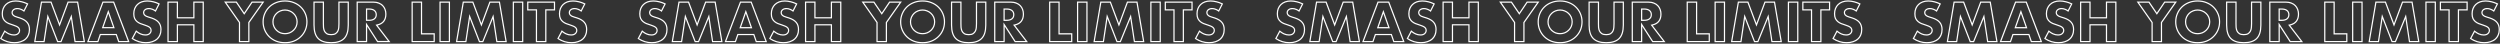 <svg xmlns="http://www.w3.org/2000/svg" width="3090" height="54" fill="none" viewBox="0 0 3090 54">
    <rect x="0" y="0" width="3090" height="54" fill="#333333" stroke="none"/>
    <path fill="#fff" fill-rule="evenodd" d="M18.6 19.408c-.844-.444-1.533-.955-2.066-1.533-.533-.578-.8-1.311-.8-2.2 0-1.289.533-2.334 1.6-3.134 1.067-.8 2.445-1.2 4.134-1.2 1.333 0 2.71.29 4.133.867 1.017.381 2.033.921 3.049 1.62.406.28.812.584 1.218.914l5.2-10.2c-.411-.221-.826-.433-1.244-.635l-.093-.045c-2.08-1-4.234-1.773-6.463-2.321C24.557.83 21.957.474 19.468.474c-2.667 0-5.09.4-7.267 1.2-2.134.8-3.956 1.934-5.467 3.4-1.467 1.423-2.623 3.156-3.467 5.2-.8 2-1.2 4.245-1.2 6.734 0 2.49.378 4.556 1.133 6.2.8 1.6 1.823 2.934 3.067 4 1.289 1.067 2.733 1.934 4.334 2.6 1.644.623 3.31 1.2 5 1.734 1.422.49 2.622.934 3.6 1.334 1.022.4 1.844.844 2.467 1.333.622.444 1.066.956 1.333 1.533.267.534.4 1.178.4 1.934 0 1.244-.533 2.355-1.6 3.333-1.022.978-2.6 1.467-4.733 1.467-1.867 0-3.756-.422-5.667-1.267-1.529-.675-3.07-1.634-4.627-2.878-.39-.312-.782-.641-1.174-.989L0 47.877c5.423 3.778 11.312 5.667 17.668 5.667 3.066 0 5.8-.422 8.2-1.267 2.444-.8 4.489-1.933 6.133-3.4 1.69-1.51 2.956-3.311 3.8-5.4.89-2.089 1.334-4.422 1.334-7 0-3.823-1-6.912-3-9.267-1.956-2.4-5.067-4.312-9.334-5.734-1.067-.355-2.155-.689-3.267-1-1.066-.311-2.044-.667-2.933-1.067zm12.401 28.35c1.52-1.359 2.652-2.97 3.41-4.844l.005-.013.005-.012c.8-1.88 1.214-4.01 1.214-6.413 0-3.554-.924-6.272-2.644-8.296l-.01-.012-.009-.012c-1.712-2.1-4.533-3.887-8.645-5.258-1.043-.348-2.109-.674-3.197-.978l-.008-.003-.008-.002c-1.124-.328-2.168-.706-3.129-1.139l-.042-.019-.04-.021c-.965-.508-1.8-1.117-2.471-1.844-.823-.891-1.198-2.004-1.198-3.217 0-1.78.771-3.262 2.2-4.334 1.389-1.041 3.108-1.5 5.034-1.5 1.547 0 3.11.335 4.679.97 1.081.407 2.145.967 3.19 1.67L33.049 5.2c-1.977-.948-4.023-1.68-6.14-2.201l-.01-.003-.012-.003c-2.602-.683-5.074-1.018-7.42-1.018-2.514 0-4.756.377-6.744 1.107-1.954.733-3.594 1.76-4.945 3.07-1.305 1.266-2.35 2.821-3.121 4.689-.717 1.795-1.09 3.844-1.09 6.168 0 2.337.354 4.166.986 5.552.715 1.423 1.611 2.583 2.68 3.502 1.162.96 2.467 1.744 3.922 2.353 1.61.609 3.243 1.174 4.897 1.697l.018.006.018.006c1.434.493 2.66.946 3.67 1.359 1.093.428 2.044.93 2.81 1.525.771.558 1.393 1.246 1.785 2.085.387.784.548 1.663.548 2.583 0 1.73-.76 3.22-2.075 4.428-1.414 1.346-3.438 1.872-5.759 1.872-2.099 0-4.193-.476-6.273-1.395-1.59-.703-3.169-1.676-4.736-2.904L1.96 47.384c4.87 3.116 10.096 4.66 15.707 4.66 2.93 0 5.49-.404 7.702-1.182l.016-.005.015-.005c2.28-.746 4.134-1.785 5.6-3.093zM63.568 1.874H50.635L42.1 52.144h13l4.334-28.935 11.267 28.934h5.2L87.77 23.21l4.334 28.934h13L96.57 1.874H83.636l-10 26.801-10.068-26.8zm21.11 1.5L73.64 32.954 62.53 3.374H51.9l-8.024 47.27h9.932l4.977-33.234 12.942 33.233h3.168l13.55-33.039 4.949 33.04h9.932l-8.024-47.27H84.677zm58.504 40.035h-18.667l-3.001 8.734H107.58l19.135-50.269h14.267l19.134 50.27h-13.934l-3-8.735zm4.071 7.234h10.687L139.948 3.374h-12.199l-17.993 47.27h10.688l3-8.735h20.809l3 8.734zm-5.422-15.667h-15.965l7.982-22.768 7.983 22.768zm-7.983-18.234l-5.867 16.734h11.734l-5.867-16.734zm47.319 2.666c-.844-.444-1.533-.955-2.066-1.533-.534-.578-.8-1.311-.8-2.2 0-1.289.533-2.334 1.6-3.134 1.066-.8 2.444-1.2 4.133-1.2 1.333 0 2.711.29 4.134.867 1.016.381 2.032.921 3.048 1.62.406.28.812.584 1.218.914l5.201-10.2c-.412-.221-.827-.433-1.244-.635l-.094-.045c-2.079-1-4.233-1.773-6.463-2.321-2.711-.711-5.311-1.067-7.8-1.067-2.667 0-5.089.4-7.267 1.2-2.133.8-3.956 1.934-5.467 3.4-1.467 1.423-2.622 3.156-3.467 5.2-.8 2-1.2 4.245-1.2 6.734 0 2.49.378 4.556 1.134 6.2.8 1.6 1.822 2.934 3.066 4 1.289 1.067 2.734 1.934 4.334 2.6 1.645.623 3.311 1.2 5 1.734 1.422.49 2.623.934 3.6 1.334 1.023.4 1.845.844 2.467 1.333.622.444 1.067.956 1.334 1.533.266.534.4 1.178.4 1.934 0 1.244-.534 2.355-1.601 3.333-1.022.978-2.6 1.467-4.733 1.467-1.867 0-3.756-.422-5.667-1.267-1.528-.675-3.07-1.634-4.627-2.878-.39-.312-.781-.641-1.173-.989l-5.6 10.534c5.422 3.778 11.311 5.667 17.667 5.667 3.067 0 5.8-.422 8.2-1.267 2.445-.8 4.489-1.933 6.134-3.4 1.689-1.51 2.956-3.311 3.8-5.4.889-2.089 1.333-4.422 1.333-7 0-3.823-1-6.912-3-9.267-1.955-2.4-5.067-4.312-9.333-5.734-1.067-.355-2.156-.689-3.267-1-1.067-.311-2.045-.667-2.934-1.067zm12.401 28.35c1.519-1.359 2.651-2.97 3.409-4.844l.005-.013.006-.012c.8-1.88 1.213-4.01 1.213-6.413 0-3.554-.924-6.272-2.643-8.296l-.01-.012-.01-.012c-1.712-2.1-4.532-3.887-8.645-5.258-1.043-.348-2.108-.674-3.197-.978l-.007-.003-.008-.002c-1.125-.328-2.169-.706-3.129-1.139l-.042-.019-.041-.021c-.965-.508-1.8-1.117-2.471-1.844-.823-.891-1.197-2.004-1.197-3.217 0-1.78.77-3.262 2.2-4.334 1.388-1.041 3.107-1.5 5.033-1.5 1.548 0 3.111.335 4.68.97 1.081.407 2.144.967 3.189 1.67l3.713-7.282c-1.977-.948-4.023-1.68-6.14-2.201l-.011-.003-.011-.003c-2.603-.683-5.074-1.018-7.42-1.018-2.514 0-4.757.377-6.745 1.107-1.954.733-3.594 1.76-4.944 3.07-1.306 1.266-2.349 2.821-3.122 4.688-.717 1.796-1.09 3.845-1.09 6.17 0 2.336.355 4.165.987 5.551.715 1.423 1.611 2.583 2.68 3.502 1.162.96 2.467 1.744 3.921 2.353 1.611.609 3.243 1.174 4.898 1.697l.018.006.018.006c1.434.493 2.659.946 3.67 1.359 1.093.428 2.043.93 2.809 1.525.772.558 1.394 1.246 1.786 2.084.387.785.548 1.664.548 2.584 0 1.73-.761 3.22-2.076 4.429-1.414 1.345-3.437 1.871-5.758 1.871-2.099 0-4.194-.476-6.273-1.395-1.591-.703-3.169-1.676-4.737-2.904l-4.096 7.706c4.869 3.116 10.096 4.66 15.706 4.66 2.931 0 5.491-.404 7.702-1.182l.016-.005.016-.005c2.28-.746 4.134-1.785 5.6-3.093zm24.933-24.983v-19.4h-10.067v47.268h10.067V29.91h21.868v20.734h10.067V3.374h-10.067v19.401h-21.868zm20.368-1.5h-18.868v-19.4h-13.067v50.268h13.067V31.41h18.868v20.734h13.067V1.874h-13.067v19.401zm57.892 6.26v23.108h10.067v-23.11l17.01-24.159h-11.912l-10.06 14.91-10.133-14.91h-11.921l16.949 24.161zm-1.5.474v24.134h13.067V28.01l18.401-26.135h-15.601l-9.267 13.734-9.333-13.734h-15.601l18.334 26.135zm50.971 13.258l-.021-.009c-1.856-.781-3.502-1.86-4.927-3.236-1.431-1.383-2.563-3.009-3.394-4.867-.849-1.897-1.264-3.952-1.264-6.146s.415-4.25 1.264-6.146c.831-1.858 1.963-3.485 3.394-4.867 1.43-1.38 3.083-2.442 4.949-3.18 1.915-.784 3.928-1.175 6.027-1.175 2.094 0 4.085.39 5.96 1.176 1.901.734 3.574 1.79 5.006 3.17 1.477 1.381 2.636 3.01 3.47 4.876.849 1.896 1.264 3.952 1.264 6.146s-.415 4.249-1.264 6.146c-.834 1.865-1.993 3.494-3.47 4.876-1.43 1.378-3.1 2.455-4.997 3.233l-.009.003-.009.004c-1.874.74-3.862 1.105-5.951 1.105-2.09 0-4.095-.365-6.006-1.1l-.022-.009zm15.961-4.325c1.334-1.244 2.378-2.71 3.134-4.4.755-1.689 1.133-3.533 1.133-5.533 0-2-.378-3.845-1.133-5.534-.756-1.689-1.8-3.155-3.134-4.4-1.289-1.244-2.8-2.2-4.533-2.867-1.689-.71-3.489-1.066-5.4-1.066-1.912 0-3.734.355-5.467 1.066-1.689.667-3.178 1.623-4.467 2.867-1.289 1.245-2.311 2.711-3.067 4.4-.755 1.69-1.133 3.534-1.133 5.534s.378 3.844 1.133 5.533c.756 1.69 1.778 3.156 3.067 4.4 1.289 1.245 2.778 2.223 4.467 2.934 1.733.667 3.555 1 5.467 1 1.911 0 3.711-.333 5.4-1 1.733-.711 3.244-1.69 4.533-2.933zm-34.287-19.747l-.003.006c-1.292 3-1.944 6.263-1.944 9.808 0 3.542.652 6.828 1.945 9.875 1.302 3.024 3.103 5.66 5.406 7.922 2.294 2.252 5.034 4.035 8.238 5.344 3.228 1.255 6.792 1.893 10.712 1.893 3.874 0 7.417-.637 10.647-1.894 3.251-1.31 6.011-3.093 8.303-5.343l.009-.01c2.344-2.26 4.164-4.894 5.463-7.912 1.293-3.047 1.945-6.333 1.945-9.875 0-3.545-.653-6.808-1.944-9.808l-.003-.006c-1.301-3.063-3.12-5.717-5.461-7.974l-.009-.01c-2.29-2.247-5.047-4.007-8.294-5.272l-.008-.003-.008-.003c-3.228-1.3-6.769-1.959-10.64-1.959-3.918 0-7.481.66-10.707 1.959l-.01.003c-3.202 1.264-5.94 3.025-8.233 5.276-2.3 2.258-4.101 4.914-5.404 7.983zm50.155 20.28c-1.378 3.2-3.312 6.001-5.801 8.401-2.444 2.4-5.378 4.29-8.8 5.667-3.422 1.333-7.156 2-11.2 2-4.089 0-7.845-.667-11.267-2-3.378-1.378-6.29-3.267-8.734-5.667-2.445-2.4-4.356-5.2-5.734-8.4-1.378-3.245-2.066-6.734-2.066-10.467 0-3.734.688-7.2 2.066-10.4 1.378-3.245 3.289-6.068 5.734-8.468 2.444-2.4 5.356-4.267 8.734-5.6 3.422-1.378 7.178-2.067 11.267-2.067 4.044 0 7.778.69 11.2 2.067 3.422 1.333 6.356 3.2 8.8 5.6 2.489 2.4 4.423 5.223 5.801 8.467 1.378 3.2 2.066 6.667 2.066 10.4 0 3.734-.688 7.223-2.066 10.468zm22.521-3.733c-.089-1.555-.133-3.066-.133-4.533V1.874h-13.068V31.01c0 7.822 1.8 13.534 5.401 17.134 3.6 3.6 9.111 5.4 16.534 5.4 7.422 0 12.911-1.8 16.467-5.4 3.6-3.6 5.4-9.312 5.4-17.134V1.874h-13V29.21c0 1.466-.067 2.978-.2 4.533-.089 1.512-.423 2.89-1 4.134-.578 1.244-1.467 2.267-2.667 3.067-1.156.755-2.823 1.133-5 1.133-2.178 0-3.867-.378-5.067-1.133-1.2-.8-2.089-1.823-2.667-3.067-.533-1.245-.867-2.622-1-4.134zm18.897.108c-.101 1.673-.474 3.23-1.136 4.657-.7 1.508-1.778 2.739-3.195 3.684l-.011.007c-1.503.983-3.506 1.378-5.821 1.378-2.321 0-4.331-.397-5.866-1.364l-.017-.01-.016-.011c-1.418-.945-2.496-2.176-3.196-3.684l-.009-.02-.009-.02c-.603-1.407-.97-2.942-1.115-4.593l-.002-.023-.002-.023c-.09-1.583-.135-3.122-.135-4.62V3.375h-10.068V31.01c0 7.633 1.762 12.874 4.961 16.073 3.212 3.212 8.267 4.961 15.474 4.961 7.208 0 12.235-1.75 15.4-4.954l.006-.007c3.2-3.2 4.961-8.44 4.961-16.073V3.374h-10V29.21c0 1.506-.069 3.053-.204 4.641zm32.834-8.008v-15.4h3.966c2.758 0 5.112.566 6.852 1.913 1.802 1.396 2.649 3.4 2.649 5.787 0 2.386-.847 4.39-2.649 5.786-1.74 1.347-4.094 1.914-6.852 1.914h-3.966zm16.1-22.7c-2.089-.845-4.533-1.268-7.333-1.268h-20.334v50.27h13.067V32.808l12.467 19.334h16.267l-15.8-20.6c.54-.127 1.059-.271 1.559-.432 2.834-.91 5.025-2.367 6.574-4.369 1.867-2.4 2.8-5.511 2.8-9.334 0-2.133-.355-4.133-1.066-6-.667-1.867-1.689-3.511-3.067-4.933-1.334-1.423-3.045-2.534-5.134-3.334zm11.093 47.501l-15.363-20.03 2.261-.531c3.348-.785 5.725-2.235 7.29-4.258l.002-.003c1.614-2.075 2.484-4.837 2.484-8.413 0-1.963-.326-3.781-.968-5.466l-.006-.015-.005-.014c-.595-1.666-1.503-3.126-2.732-4.395l-.008-.009-.008-.009c-1.157-1.233-2.668-2.227-4.576-2.958l-.013-.005-.013-.005c-1.873-.757-4.119-1.158-6.771-1.158h-18.834v47.27h10.067v-22.93l14.784 22.93h12.409zm-23.227-26.301c2.578 0 4.556-.533 5.934-1.6 1.378-1.067 2.067-2.6 2.067-4.6 0-2-.689-3.534-2.067-4.6-1.378-1.067-3.356-1.6-5.934-1.6h-2.466v12.4h2.466zm65.458 16.734V1.874H508.67v50.27h28.735V41.075h-15.668zm14.168 1.5h-15.668V3.374H510.17v47.27h25.735v-8.068zm18.815 8.067V3.374h-10.067v47.27h10.067zm30.203-48.769h-12.934l-8.534 50.27h13.001l4.333-28.935 11.267 28.934h5.201l11.867-28.934 4.333 28.934h13.001l-8.534-50.269H604.99l-10 26.801-10.067-26.8zm21.108 1.5l-11.037 29.58-11.11-29.58h-10.628l-8.025 47.27h9.933l4.977-33.234 12.941 33.233h3.168l13.551-33.039 4.948 33.04h9.933l-8.025-47.27h-10.626zm39.271 47.27V3.373h-10.067v47.27h10.067zm28.569-39.203h10.734V3.374H653.07v8.067h10.734v39.202h10.067V11.441zm1.5 1.5h10.734V1.874H651.57v11.067h10.734v39.202h13.067V12.941zm31.945 6.467c-.844-.444-1.533-.955-2.067-1.533-.533-.578-.8-1.311-.8-2.2 0-1.289.534-2.334 1.6-3.134 1.067-.8 2.445-1.2 4.134-1.2 1.333 0 2.711.29 4.133.867 1.017.381 2.033.921 3.049 1.62.406.28.812.584 1.218.914l5.2-10.2c0-.001.001 0 0 0-.411-.221-.825-.433-1.243-.635l-.094-.045c-2.079-1-4.233-1.773-6.463-2.321-2.711-.711-5.311-1.067-7.8-1.067-2.667 0-5.089.4-7.267 1.2-2.134.8-3.956 1.934-5.467 3.4-1.467 1.423-2.622 3.156-3.467 5.2-.8 2-1.2 4.245-1.2 6.734 0 2.49.378 4.556 1.134 6.2.8 1.6 1.822 2.934 3.066 4 1.289 1.067 2.734 1.934 4.334 2.6 1.644.623 3.311 1.2 5 1.734 1.422.49 2.622.934 3.6 1.334 1.022.4 1.845.844 2.467 1.333.622.444 1.067.956 1.333 1.533.267.534.4 1.178.4 1.934 0 1.244-.533 2.355-1.6 3.333-1.022.978-2.6 1.467-4.733 1.467-1.867 0-3.756-.422-5.667-1.267-1.528-.675-3.071-1.634-4.627-2.878-.39-.312-.781-.641-1.173-.989l-5.601 10.534c5.423 3.778 11.312 5.667 17.668 5.667 3.067 0 5.8-.422 8.2-1.267 2.445-.8 4.489-1.933 6.134-3.4 1.689-1.51 2.955-3.311 3.8-5.4.889-2.089 1.333-4.422 1.333-7 0-3.823-1-6.912-3-9.267-1.956-2.4-5.067-4.312-9.334-5.734-1.066-.355-2.155-.689-3.266-1-1.067-.311-2.045-.667-2.934-1.067zm12.4 28.35c1.52-1.359 2.652-2.97 3.41-4.844l.005-.013.006-.012c.799-1.88 1.213-4.01 1.213-6.413 0-3.554-.924-6.272-2.643-8.296l-.01-.012-.01-.012c-1.712-2.1-4.533-3.887-8.645-5.258-1.043-.348-2.109-.674-3.197-.978l-.008-.003-.007-.002c-1.125-.328-2.169-.706-3.129-1.139l-.043-.019-.041-.021c-.964-.508-1.799-1.117-2.47-1.844-.823-.891-1.198-2.004-1.198-3.217 0-1.78.771-3.262 2.2-4.334 1.389-1.041 3.108-1.5 5.034-1.5 1.548 0 3.11.335 4.679.97 1.081.407 2.145.967 3.19 1.67l3.713-7.282c-1.977-.948-4.023-1.68-6.14-2.201l-.011-.003-.011-.003c-2.603-.683-5.075-1.018-7.42-1.018-2.514 0-4.757.377-6.745 1.107-1.954.733-3.594 1.76-4.944 3.07-1.307 1.267-2.351 2.823-3.123 4.691-.717 1.795-1.089 3.843-1.089 6.166 0 2.338.355 4.167.987 5.553.715 1.423 1.611 2.582 2.68 3.5 1.162.96 2.467 1.745 3.921 2.354 1.611.609 3.243 1.174 4.898 1.697l.018.006.018.006c1.434.493 2.659.946 3.67 1.359 1.092.428 2.043.93 2.809 1.525.771.557 1.393 1.246 1.785 2.083.388.785.548 1.664.548 2.585 0 1.73-.76 3.219-2.074 4.428-1.415 1.345-3.438 1.872-5.759 1.872-2.099 0-4.194-.476-6.273-1.395-1.591-.703-3.17-1.676-4.737-2.904l-4.096 7.706c4.869 3.116 10.096 4.66 15.706 4.66 2.931 0 5.491-.404 7.702-1.182l.016-.005.016-.005c2.279-.746 4.133-1.785 5.599-3.093zM556.22 1.874h-13.067v50.27h13.067V1.873zm90.582 0h-13.067v50.27h13.067V1.873zM806.601 19.408c-.845-.444-1.534-.955-2.067-1.533-.533-.578-.8-1.311-.8-2.2 0-1.289.533-2.334 1.6-3.134 1.067-.8 2.445-1.2 4.134-1.2 1.333 0 2.711.29 4.133.867 1.016.381 2.033.921 3.049 1.62.406.28.812.584 1.218.914l5.2-10.2c-.411-.221-.826-.433-1.244-.635l-.093-.045c-2.079-1-4.234-1.773-6.463-2.321-2.711-.711-5.311-1.067-7.8-1.067-2.667 0-5.09.4-7.267 1.2-2.134.8-3.956 1.934-5.467 3.4-1.467 1.423-2.623 3.156-3.467 5.2-.8 2-1.2 4.245-1.2 6.734 0 2.49.378 4.556 1.133 6.2.8 1.6 1.823 2.934 3.067 4 1.289 1.067 2.733 1.934 4.334 2.6 1.644.623 3.311 1.2 5 1.734 1.422.49 2.622.934 3.6 1.334 1.022.4 1.844.844 2.467 1.333.622.444 1.066.956 1.333 1.533.267.534.4 1.178.4 1.934 0 1.244-.533 2.355-1.6 3.333-1.022.978-2.6 1.467-4.734 1.467-1.866 0-3.755-.422-5.666-1.267-1.529-.675-3.071-1.634-4.627-2.878-.391-.312-.782-.641-1.174-.989L788 47.877c5.423 3.778 11.312 5.667 17.668 5.667 3.066 0 5.8-.422 8.2-1.267 2.444-.8 4.489-1.933 6.133-3.4 1.689-1.51 2.956-3.311 3.801-5.4.888-2.089 1.333-4.422 1.333-7 0-3.823-1-6.912-3-9.267-1.956-2.4-5.067-4.312-9.334-5.734-1.067-.355-2.156-.689-3.267-1-1.066-.311-2.044-.667-2.933-1.067zm12.4 28.35c1.519-1.359 2.652-2.97 3.41-4.844l.005-.013.005-.012c.8-1.88 1.214-4.01 1.214-6.413 0-3.554-.924-6.272-2.644-8.296l-.009-.012-.01-.012c-1.712-2.1-4.533-3.887-8.645-5.258-1.043-.348-2.109-.674-3.197-.978l-.008-.003-.008-.002c-1.124-.328-2.168-.706-3.129-1.139l-.042-.019-.041-.021c-.964-.508-1.799-1.117-2.47-1.844-.823-.891-1.198-2.004-1.198-3.217 0-1.78.771-3.262 2.2-4.334 1.389-1.041 3.108-1.5 5.034-1.5 1.547 0 3.111.335 4.679.97 1.081.407 2.144.967 3.19 1.67l3.712-7.282c-1.977-.948-4.023-1.68-6.139-2.201l-.012-.003-.011-.003c-2.602-.683-5.074-1.018-7.419-1.018-2.515 0-4.757.377-6.745 1.107-1.954.733-3.594 1.76-4.945 3.07-1.305 1.266-2.349 2.821-3.121 4.689-.717 1.795-1.09 3.844-1.09 6.168 0 2.337.354 4.166.986 5.552.715 1.423 1.611 2.583 2.681 3.502 1.161.96 2.466 1.744 3.921 2.353 1.611.609 3.243 1.174 4.897 1.697l.018.006.018.006c1.434.493 2.66.946 3.67 1.359 1.093.428 2.044.93 2.809 1.525.773.558 1.394 1.246 1.786 2.085.387.784.548 1.663.548 2.583 0 1.73-.761 3.22-2.075 4.428-1.414 1.346-3.438 1.872-5.759 1.872-2.099 0-4.193-.476-6.273-1.395-1.59-.703-3.169-1.676-4.736-2.904l-4.097 7.706c4.87 3.116 10.096 4.66 15.707 4.66 2.93 0 5.491-.404 7.702-1.182l.016-.005.015-.005c2.28-.746 4.134-1.785 5.6-3.093zm32.567-45.884h-12.934l-8.533 50.27h13l4.334-28.935 11.267 28.934h5.2l11.867-28.934 4.334 28.934h13L884.57 1.874h-12.934l-10.001 26.801-10.067-26.8zm21.109 1.5l-11.037 29.58-11.111-29.58h-10.628l-8.024 47.27h9.932l4.978-33.234 12.941 33.233h3.168l13.551-33.039 4.948 33.04h9.932l-8.024-47.27h-10.626zm58.505 40.035h-18.667l-3.001 8.734H895.58l19.135-50.269h14.267l19.134 50.27h-13.934l-3-8.735zm4.071 7.234h10.687L927.948 3.374h-12.199l-17.993 47.27h10.688l3-8.735h20.809l3 8.734zm-5.422-15.667h-15.965l7.982-22.768 7.983 22.768zm-7.983-18.234l-5.867 16.734h11.734l-5.867-16.734zm47.319 2.666c-.844-.444-1.533-.955-2.066-1.533-.534-.578-.8-1.311-.8-2.2 0-1.289.533-2.334 1.6-3.134 1.066-.8 2.444-1.2 4.133-1.2 1.333 0 2.711.29 4.134.867 1.016.381 2.032.921 3.048 1.62.406.28.812.584 1.218.914l5.201-10.2c-.412-.221-.827-.433-1.244-.635l-.094-.045c-2.079-1-4.233-1.773-6.463-2.321-2.711-.711-5.311-1.067-7.8-1.067-2.667 0-5.089.4-7.267 1.2-2.133.8-3.956 1.934-5.467 3.4-1.467 1.423-2.622 3.156-3.467 5.2-.8 2-1.2 4.245-1.2 6.734 0 2.49.378 4.556 1.134 6.2.8 1.6 1.822 2.934 3.066 4 1.289 1.067 2.734 1.934 4.334 2.6 1.645.623 3.311 1.2 5 1.734 1.422.49 2.623.934 3.6 1.334 1.023.4 1.845.844 2.467 1.333.622.444 1.067.956 1.334 1.533.266.534.4 1.178.4 1.934 0 1.244-.534 2.355-1.601 3.333-1.022.978-2.6 1.467-4.733 1.467-1.867 0-3.756-.422-5.667-1.267-1.528-.675-3.07-1.634-4.627-2.878-.39-.312-.781-.641-1.173-.989l-5.6 10.534c5.422 3.778 11.311 5.667 17.667 5.667 3.067 0 5.8-.422 8.2-1.267 2.445-.8 4.489-1.933 6.134-3.4 1.689-1.51 2.956-3.311 3.8-5.4.889-2.089 1.333-4.422 1.333-7 0-3.823-1-6.912-3-9.267-1.955-2.4-5.067-4.312-9.333-5.734-1.067-.355-2.156-.689-3.267-1-1.067-.311-2.045-.667-2.934-1.067zm12.401 28.35c1.519-1.359 2.651-2.97 3.409-4.844l.005-.013.006-.012c.8-1.88 1.213-4.01 1.213-6.413 0-3.554-.924-6.272-2.643-8.296l-.01-.012-.01-.012c-1.712-2.1-4.532-3.887-8.645-5.258-1.043-.348-2.108-.674-3.197-.978l-.007-.003-.008-.002c-1.125-.328-2.169-.706-3.129-1.139l-.042-.019-.041-.021c-.965-.508-1.8-1.117-2.471-1.844-.823-.891-1.197-2.004-1.197-3.217 0-1.78.77-3.262 2.2-4.334 1.388-1.041 3.107-1.5 5.033-1.5 1.548 0 3.111.335 4.68.97 1.081.407 2.144.967 3.189 1.67l3.713-7.282c-1.977-.948-4.023-1.68-6.14-2.201l-.011-.003-.011-.003c-2.603-.683-5.074-1.018-7.42-1.018-2.514 0-4.757.377-6.745 1.107-1.954.733-3.594 1.76-4.944 3.07-1.306 1.266-2.349 2.821-3.122 4.688-.717 1.796-1.09 3.845-1.09 6.17 0 2.336.355 4.165.987 5.551.715 1.423 1.611 2.583 2.68 3.502 1.162.96 2.467 1.744 3.921 2.353 1.611.609 3.243 1.174 4.898 1.697l.018.006.018.006c1.434.493 2.659.946 3.67 1.359 1.093.428 2.043.93 2.809 1.525.772.558 1.394 1.246 1.786 2.084.387.785.548 1.664.548 2.584 0 1.73-.761 3.22-2.076 4.429-1.414 1.345-3.437 1.871-5.758 1.871-2.099 0-4.194-.476-6.273-1.395-1.591-.703-3.169-1.676-4.737-2.904l-4.096 7.706c4.869 3.116 10.096 4.66 15.706 4.66 2.931 0 5.491-.404 7.702-1.182l.016-.005.016-.005c2.28-.746 4.134-1.785 5.6-3.093zm24.932-24.983v-19.4h-10.066v47.268h10.066V29.91h21.87v20.734h10.07V3.374h-10.07v19.401h-21.87zm20.37-1.5H1008v-19.4h-13.066v50.268H1008V31.41h18.87v20.734h13.07V1.874h-13.07v19.401zm57.89 6.26v23.108h10.07v-23.11l17.01-24.159h-11.91l-10.06 14.91-10.14-14.91h-11.92l16.95 24.161zm-1.5.474v24.134h13.07V28.01l18.4-26.135h-15.6l-9.27 13.734-9.33-13.734h-15.6l18.33 26.135zm50.97 13.258l-.02-.009c-1.85-.781-3.5-1.86-4.93-3.236-1.43-1.383-2.56-3.009-3.39-4.867-.85-1.897-1.26-3.952-1.26-6.146s.41-4.25 1.26-6.146c.83-1.858 1.96-3.485 3.39-4.867 1.43-1.38 3.09-2.442 4.95-3.18 1.92-.784 3.93-1.175 6.03-1.175 2.09 0 4.09.39 5.96 1.176 1.9.734 3.57 1.79 5.01 3.17 1.47 1.381 2.63 3.01 3.47 4.876.84 1.896 1.26 3.952 1.26 6.146s-.42 4.249-1.26 6.146c-.84 1.865-2 3.494-3.47 4.876-1.43 1.378-3.1 2.455-5 3.233l-.01.003-.01.004c-1.87.74-3.86 1.105-5.95 1.105-2.09 0-4.1-.365-6.01-1.1l-.02-.009zm15.96-4.325c1.34-1.244 2.38-2.71 3.14-4.4.75-1.689 1.13-3.533 1.13-5.533 0-2-.38-3.845-1.13-5.534-.76-1.689-1.8-3.155-3.14-4.4-1.29-1.244-2.8-2.2-4.53-2.867-1.69-.71-3.49-1.066-5.4-1.066-1.91 0-3.73.355-5.47 1.066-1.69.667-3.18 1.623-4.46 2.867-1.29 1.245-2.32 2.711-3.07 4.4-.76 1.69-1.13 3.534-1.13 5.534s.37 3.844 1.13 5.533c.75 1.69 1.78 3.156 3.07 4.4 1.28 1.245 2.77 2.223 4.46 2.934 1.74.667 3.56 1 5.47 1 1.91 0 3.71-.333 5.4-1 1.73-.711 3.24-1.69 4.53-2.933zm-34.28-19.747l-.01.006c-1.29 3-1.94 6.263-1.94 9.808 0 3.542.65 6.828 1.94 9.875 1.31 3.024 3.11 5.66 5.41 7.922 2.29 2.252 5.03 4.035 8.24 5.344 3.23 1.255 6.79 1.893 10.71 1.893 3.87 0 7.42-.637 10.65-1.894 3.25-1.31 6.01-3.093 8.3-5.343l.01-.01c2.34-2.26 4.16-4.894 5.46-7.912 1.3-3.047 1.95-6.333 1.95-9.875 0-3.545-.66-6.808-1.95-9.808v-.006c-1.3-3.063-3.12-5.717-5.46-7.974l-.01-.01c-2.29-2.247-5.05-4.007-8.29-5.272l-.01-.003-.01-.003c-3.23-1.3-6.77-1.959-10.64-1.959-3.92 0-7.48.66-10.71 1.959l-.01.003c-3.2 1.264-5.94 3.025-8.23 5.276-2.3 2.258-4.1 4.914-5.4 7.983zm50.15 20.28c-1.38 3.2-3.31 6.001-5.8 8.401-2.44 2.4-5.38 4.29-8.8 5.667-3.42 1.333-7.16 2-11.2 2-4.09 0-7.85-.667-11.27-2-3.38-1.378-6.29-3.267-8.73-5.667-2.45-2.4-4.36-5.2-5.73-8.4-1.38-3.245-2.07-6.734-2.07-10.467 0-3.734.69-7.2 2.07-10.4 1.37-3.245 3.28-6.068 5.73-8.468 2.44-2.4 5.35-4.267 8.73-5.6 3.42-1.378 7.18-2.067 11.27-2.067 4.04 0 7.78.69 11.2 2.067 3.42 1.333 6.36 3.2 8.8 5.6 2.49 2.4 4.42 5.223 5.8 8.467 1.38 3.2 2.07 6.667 2.07 10.4 0 3.734-.69 7.223-2.07 10.468zm22.52-3.733c-.09-1.555-.13-3.066-.13-4.533V1.874h-13.07V31.01c0 7.822 1.8 13.534 5.4 17.134 3.6 3.6 9.11 5.4 16.54 5.4 7.42 0 12.91-1.8 16.46-5.4 3.6-3.6 5.4-9.312 5.4-17.134V1.874h-13V29.21c0 1.466-.06 2.978-.2 4.533-.09 1.512-.42 2.89-1 4.134-.58 1.244-1.46 2.267-2.66 3.067-1.16.755-2.83 1.133-5 1.133-2.18 0-3.87-.378-5.07-1.133-1.2-.8-2.09-1.823-2.67-3.067-.53-1.245-.86-2.622-1-4.134zm18.9.108c-.1 1.673-.47 3.23-1.14 4.657-.7 1.508-1.77 2.739-3.19 3.684l-.01.007c-1.51.983-3.51 1.378-5.82 1.378-2.33 0-4.34-.397-5.87-1.364l-.02-.01-.01-.011c-1.42-.945-2.5-2.176-3.2-3.684l-.01-.02-.01-.02c-.6-1.407-.97-2.942-1.11-4.593v-.023l-.01-.023c-.09-1.583-.13-3.122-.13-4.62V3.375h-10.07V31.01c0 7.633 1.76 12.874 4.96 16.073 3.21 3.212 8.27 4.961 15.48 4.961 7.2 0 12.23-1.75 15.4-4.954v-.007c3.2-3.2 4.96-8.44 4.96-16.073V3.374h-10V29.21c0 1.506-.07 3.053-.2 4.641zm32.83-8.008v-15.4h3.97c2.76 0 5.11.566 6.85 1.913 1.8 1.396 2.65 3.4 2.65 5.787 0 2.386-.85 4.39-2.65 5.786-1.74 1.347-4.09 1.914-6.85 1.914h-3.97zm16.1-22.7c-2.09-.845-4.53-1.268-7.33-1.268h-20.33v50.27h13.06V32.808l12.47 19.334h16.27l-15.8-20.6c.54-.127 1.06-.271 1.56-.432 2.83-.91 5.02-2.367 6.57-4.369 1.87-2.4 2.8-5.511 2.8-9.334 0-2.133-.36-4.133-1.07-6-.66-1.867-1.69-3.511-3.06-4.933-1.34-1.423-3.05-2.534-5.14-3.334zm11.1 47.501l-15.37-20.03 2.26-.531c3.35-.785 5.73-2.235 7.29-4.258l.01-.003c1.61-2.075 2.48-4.837 2.48-8.413 0-1.963-.33-3.781-.97-5.466v-.015l-.01-.014c-.59-1.666-1.5-3.126-2.73-4.395l-.01-.009-.01-.009c-1.15-1.233-2.66-2.227-4.57-2.958l-.02-.005-.01-.005c-1.87-.757-4.12-1.158-6.77-1.158h-18.83v47.27h10.06v-22.93l14.79 22.93h12.41zm-23.23-26.301c2.58 0 4.56-.533 5.93-1.6 1.38-1.067 2.07-2.6 2.07-4.6 0-2-.69-3.534-2.07-4.6-1.37-1.067-3.35-1.6-5.93-1.6h-2.47v12.4h2.47zm65.46 16.734V1.874h-13.07v50.27h28.73V41.075h-15.66zm14.16 1.5h-15.66V3.374h-10.07v47.27h25.73v-8.068zm18.82 8.067V3.374h-10.07v47.27h10.07zm30.2-48.769h-12.93l-8.53 50.27h13l4.33-28.935 11.27 28.934h5.2l11.86-28.934 4.34 28.934h13l-8.54-50.269h-12.93l-10 26.801-10.07-26.8zm21.11 1.5l-11.04 29.58-11.11-29.58h-10.62l-8.03 47.27h9.93l4.98-33.234 12.94 33.233h3.17l13.55-33.039 4.95 33.04h9.93l-8.02-47.27h-10.63zm39.27 47.27V3.373h-10.06v47.27h10.06zm28.57-39.203h10.73V3.374h-31.53v8.067h10.73v39.202h10.07V11.441zm1.5 1.5h10.73V1.874h-34.53v11.067h10.73v39.202h13.07V12.941zm31.95 6.467c-.85-.444-1.54-.955-2.07-1.533-.53-.578-.8-1.311-.8-2.2 0-1.289.53-2.334 1.6-3.134 1.07-.8 2.44-1.2 4.13-1.2 1.34 0 2.71.29 4.14.867 1.01.381 2.03.921 3.05 1.62.4.28.81.584 1.21.914l5.2-10.2c0-.001 0 0 0 0-.41-.221-.82-.433-1.24-.635l-.09-.045c-2.08-1-4.24-1.773-6.47-2.321-2.71-.711-5.31-1.067-7.8-1.067-2.66 0-5.09.4-7.26 1.2-2.14.8-3.96 1.934-5.47 3.4-1.47 1.423-2.62 3.156-3.47 5.2-.8 2-1.2 4.245-1.2 6.734 0 2.49.38 4.556 1.14 6.2.8 1.6 1.82 2.934 3.06 4 1.29 1.067 2.74 1.934 4.34 2.6 1.64.623 3.31 1.2 5 1.734 1.42.49 2.62.934 3.6 1.334 1.02.4 1.84.844 2.46 1.333.63.444 1.07.956 1.34 1.533.26.534.4 1.178.4 1.934 0 1.244-.54 2.355-1.6 3.333-1.03.978-2.6 1.467-4.74 1.467-1.86 0-3.75-.422-5.66-1.267-1.53-.675-3.07-1.634-4.63-2.878-.39-.312-.78-.641-1.17-.989l-5.6 10.534c5.42 3.778 11.31 5.667 17.66 5.667 3.07 0 5.8-.422 8.2-1.267 2.45-.8 4.49-1.933 6.14-3.4 1.69-1.51 2.95-3.311 3.8-5.4.89-2.089 1.33-4.422 1.33-7 0-3.823-1-6.912-3-9.267-1.96-2.4-5.07-4.312-9.33-5.734-1.07-.355-2.16-.689-3.27-1-1.07-.311-2.04-.667-2.93-1.067zm12.4 28.35c1.52-1.359 2.65-2.97 3.41-4.844V42.9l.01-.012c.8-1.88 1.21-4.01 1.21-6.413 0-3.554-.92-6.272-2.64-8.296l-.01-.012-.01-.012c-1.71-2.1-4.54-3.887-8.65-5.258-1.04-.348-2.11-.674-3.19-.978l-.01-.003-.01-.002c-1.12-.328-2.17-.706-3.13-1.139l-.04-.019-.04-.021c-.97-.508-1.8-1.117-2.47-1.844-.83-.891-1.2-2.004-1.2-3.217 0-1.78.77-3.262 2.2-4.334 1.39-1.041 3.11-1.5 5.03-1.5 1.55 0 3.11.335 4.68.97 1.08.407 2.15.967 3.19 1.67l3.71-7.282c-1.97-.948-4.02-1.68-6.14-2.201l-.01-.003-.01-.003c-2.6-.683-5.07-1.018-7.42-1.018-2.51 0-4.75.377-6.74 1.107-1.96.733-3.6 1.76-4.95 3.07-1.3 1.267-2.35 2.823-3.12 4.691-.72 1.795-1.09 3.843-1.09 6.166 0 2.338.36 4.167.99 5.553.71 1.423 1.61 2.582 2.68 3.5 1.16.96 2.47 1.745 3.92 2.354 1.61.609 3.24 1.174 4.9 1.697l.02.006.01.006c1.44.493 2.66.946 3.67 1.359 1.1.428 2.05.93 2.81 1.525.77.557 1.4 1.246 1.79 2.083.39.785.55 1.664.55 2.585 0 1.73-.76 3.219-2.08 4.428-1.41 1.345-3.44 1.872-5.76 1.872-2.1 0-4.19-.476-6.27-1.395-1.59-.703-3.17-1.676-4.74-2.904l-4.09 7.706c4.87 3.116 10.09 4.66 15.7 4.66 2.93 0 5.49-.404 7.71-1.182l.01-.005.02-.005c2.28-.746 4.13-1.785 5.6-3.093zm-163.5-45.884h-13.07v50.27h13.07V1.873zm90.58 0h-13.06v50.27h13.06V1.873zM1594.6 19.408c-.84-.444-1.53-.955-2.07-1.533-.53-.578-.8-1.311-.8-2.2 0-1.289.54-2.334 1.6-3.134 1.07-.8 2.45-1.2 4.14-1.2 1.33 0 2.71.29 4.13.867 1.02.381 2.03.921 3.05 1.62.41.28.81.584 1.22.914l5.2-10.2c-.41-.221-.83-.433-1.25-.635l-.09-.045c-2.08-1-4.23-1.773-6.46-2.321-2.71-.711-5.31-1.067-7.8-1.067-2.67 0-5.09.4-7.27 1.2-2.13.8-3.96 1.934-5.47 3.4-1.46 1.423-2.62 3.156-3.46 5.2-.8 2-1.2 4.245-1.2 6.734 0 2.49.37 4.556 1.13 6.2.8 1.6 1.82 2.934 3.07 4 1.29 1.067 2.73 1.934 4.33 2.6 1.65.623 3.31 1.2 5 1.734 1.42.49 2.62.934 3.6 1.334 1.02.4 1.85.844 2.47 1.333.62.444 1.06.956 1.33 1.533.27.534.4 1.178.4 1.934 0 1.244-.53 2.355-1.6 3.333-1.02.978-2.6 1.467-4.73 1.467-1.87 0-3.76-.422-5.67-1.267-1.53-.675-3.07-1.634-4.63-2.878-.39-.312-.78-.641-1.17-.989l-5.6 10.534c5.42 3.778 11.31 5.667 17.67 5.667 3.06 0 5.8-.422 8.2-1.267 2.44-.8 4.49-1.933 6.13-3.4 1.69-1.51 2.96-3.311 3.8-5.4.89-2.089 1.33-4.422 1.33-7 0-3.823-1-6.912-3-9.267-1.95-2.4-5.06-4.312-9.33-5.734-1.07-.355-2.15-.689-3.27-1-1.06-.311-2.04-.667-2.93-1.067zm12.4 28.35c1.52-1.359 2.65-2.97 3.41-4.844l.01-.013v-.012c.8-1.88 1.21-4.01 1.21-6.413 0-3.554-.92-6.272-2.64-8.296l-.01-.012-.01-.012c-1.71-2.1-4.53-3.887-8.64-5.258-1.05-.348-2.11-.674-3.2-.978l-.01-.003-.01-.002c-1.12-.328-2.16-.706-3.12-1.139l-.05-.019-.04-.021c-.96-.508-1.8-1.117-2.47-1.844-.82-.891-1.2-2.004-1.2-3.217 0-1.78.78-3.262 2.2-4.334 1.39-1.041 3.11-1.5 5.04-1.5 1.55 0 3.11.335 4.68.97 1.08.407 2.14.967 3.19 1.67l3.71-7.282c-1.98-.948-4.02-1.68-6.14-2.201l-.01-.003-.01-.003c-2.61-.683-5.08-1.018-7.42-1.018-2.52 0-4.76.377-6.75 1.107-1.95.733-3.59 1.76-4.94 3.07-1.31 1.266-2.35 2.821-3.12 4.689-.72 1.795-1.09 3.844-1.09 6.168 0 2.337.35 4.166.98 5.552.72 1.423 1.61 2.583 2.68 3.502 1.17.96 2.47 1.744 3.92 2.353 1.62.609 3.25 1.174 4.9 1.697l.02.006.02.006c1.43.493 2.66.946 3.67 1.359 1.09.428 2.04.93 2.81 1.525.77.558 1.39 1.246 1.78 2.085.39.784.55 1.663.55 2.583 0 1.73-.76 3.22-2.07 4.428-1.42 1.346-3.44 1.872-5.76 1.872-2.1 0-4.2-.476-6.28-1.395-1.59-.703-3.16-1.676-4.73-2.904l-4.1 7.706c4.87 3.116 10.1 4.66 15.71 4.66 2.93 0 5.49-.404 7.7-1.182l.02-.005.01-.005c2.28-.746 4.13-1.785 5.6-3.093zm32.57-45.884h-12.94l-8.53 50.27h13l4.33-28.935 11.27 28.934h5.2l11.87-28.934 4.33 28.934h13l-8.53-50.269h-12.93l-10 26.801-10.07-26.8zm21.11 1.5l-11.04 29.58-11.11-29.58h-10.63l-8.02 47.27h9.93l4.98-33.234 12.94 33.233h3.17l13.55-33.039 4.94 33.04h9.94l-8.03-47.27h-10.62zm58.5 40.035h-18.67l-3 8.734h-13.93l19.13-50.269h14.27l19.14 50.27h-13.94l-3-8.735zm4.07 7.234h10.69l-17.99-47.269h-12.2l-17.99 47.27h10.68l3-8.735h20.81l3 8.734zm-5.42-15.667h-15.96l7.98-22.768 7.98 22.768zm-7.98-18.234l-5.87 16.734h11.74l-5.87-16.734zm47.32 2.666c-.85-.444-1.54-.955-2.07-1.533-.53-.578-.8-1.311-.8-2.2 0-1.289.53-2.334 1.6-3.134 1.07-.8 2.45-1.2 4.13-1.2 1.34 0 2.72.29 4.14.867 1.01.381 2.03.921 3.05 1.62.4.28.81.584 1.21.914l5.2-10.2c-.41-.221-.82-.433-1.24-.635l-.09-.045c-2.08-1-4.24-1.773-6.47-2.321-2.71-.711-5.31-1.067-7.8-1.067-2.66 0-5.09.4-7.26 1.2-2.14.8-3.96 1.934-5.47 3.4-1.47 1.423-2.62 3.156-3.47 5.2-.8 2-1.2 4.245-1.2 6.734 0 2.49.38 4.556 1.14 6.2.8 1.6 1.82 2.934 3.06 4 1.29 1.067 2.74 1.934 4.34 2.6 1.64.623 3.31 1.2 5 1.734 1.42.49 2.62.934 3.6 1.334 1.02.4 1.84.844 2.46 1.333.63.444 1.07.956 1.34 1.533.26.534.4 1.178.4 1.934 0 1.244-.54 2.355-1.6 3.333-1.02.978-2.6 1.467-4.74 1.467-1.86 0-3.75-.422-5.66-1.267-1.53-.675-3.07-1.634-4.63-2.878-.39-.312-.78-.641-1.17-.989l-5.6 10.534c5.42 3.778 11.31 5.667 17.66 5.667 3.07 0 5.8-.422 8.2-1.267 2.45-.8 4.49-1.933 6.14-3.4 1.69-1.51 2.95-3.311 3.8-5.4.89-2.089 1.33-4.422 1.33-7 0-3.823-1-6.912-3-9.267-1.95-2.4-5.07-4.312-9.33-5.734-1.07-.355-2.16-.689-3.27-1-1.07-.311-2.04-.667-2.93-1.067zm12.4 28.35c1.52-1.359 2.65-2.97 3.41-4.844V42.9l.01-.012c.8-1.88 1.21-4.01 1.21-6.413 0-3.554-.92-6.272-2.64-8.296l-.01-.012-.01-.012c-1.71-2.1-4.53-3.887-8.65-5.258-1.04-.348-2.11-.674-3.19-.978l-.01-.003-.01-.002c-1.12-.328-2.17-.706-3.13-1.139l-.04-.019-.04-.021c-.97-.508-1.8-1.117-2.47-1.844-.82-.891-1.2-2.004-1.2-3.217 0-1.78.77-3.262 2.2-4.334 1.39-1.041 3.11-1.5 5.03-1.5 1.55 0 3.12.335 4.68.97 1.08.407 2.15.967 3.19 1.67l3.72-7.282c-1.98-.948-4.03-1.68-6.14-2.201l-.02-.003-.01-.003c-2.6-.683-5.07-1.018-7.42-1.018-2.51 0-4.75.377-6.74 1.107-1.95.733-3.6 1.76-4.95 3.07-1.3 1.266-2.34 2.821-3.12 4.688-.71 1.796-1.09 3.845-1.09 6.17 0 2.336.36 4.165.99 5.551.71 1.423 1.61 2.583 2.68 3.502 1.16.96 2.47 1.744 3.92 2.353 1.61.609 3.24 1.174 4.9 1.697l.02.006.01.006c1.44.493 2.66.946 3.67 1.359 1.1.428 2.05.93 2.81 1.525.78.558 1.4 1.246 1.79 2.084.39.785.55 1.664.55 2.584 0 1.73-.76 3.22-2.08 4.429-1.41 1.345-3.44 1.871-5.76 1.871-2.1 0-4.19-.476-6.27-1.395-1.59-.703-3.17-1.676-4.74-2.904l-4.09 7.706c4.87 3.116 10.09 4.66 15.7 4.66 2.93 0 5.5-.404 7.71-1.182l.01-.005.02-.005c2.28-.746 4.13-1.785 5.6-3.093zm24.93-24.983v-19.4h-10.07v47.268h10.07V29.91h21.87v20.734h10.07V3.374h-10.07v19.401h-21.87zm20.37-1.5H1796v-19.4h-13.07v50.268H1796V31.41h18.87v20.734h13.07V1.874h-13.07v19.401zm57.89 6.26v23.108h10.07v-23.11l17.01-24.159h-11.91l-10.06 14.91-10.14-14.91h-11.92l16.95 24.161zm-1.5.474v24.134h13.07V28.01l18.4-26.135h-15.6l-9.27 13.734-9.33-13.734h-15.6l18.33 26.135zm50.97 13.258l-.02-.009c-1.85-.781-3.5-1.86-4.93-3.236-1.43-1.383-2.56-3.009-3.39-4.867-.85-1.897-1.26-3.952-1.26-6.146s.41-4.25 1.26-6.146c.83-1.858 1.96-3.485 3.39-4.867 1.43-1.38 3.09-2.442 4.95-3.18 1.92-.784 3.93-1.175 6.03-1.175 2.09 0 4.09.39 5.96 1.176 1.9.734 3.57 1.79 5.01 3.17 1.47 1.381 2.63 3.01 3.47 4.876.84 1.896 1.26 3.952 1.26 6.146s-.42 4.249-1.26 6.146c-.84 1.865-2 3.494-3.47 4.876-1.43 1.378-3.1 2.455-5 3.233l-.01.003-.01.004c-1.87.74-3.86 1.105-5.95 1.105-2.09 0-4.1-.365-6.01-1.1l-.02-.009zm15.96-4.325c1.34-1.244 2.38-2.71 3.14-4.4.75-1.689 1.13-3.533 1.13-5.533 0-2-.38-3.845-1.13-5.534-.76-1.689-1.8-3.155-3.14-4.4-1.29-1.244-2.8-2.2-4.53-2.867-1.69-.71-3.49-1.066-5.4-1.066-1.91 0-3.73.355-5.47 1.066-1.69.667-3.18 1.623-4.46 2.867-1.29 1.245-2.32 2.711-3.07 4.4-.76 1.69-1.13 3.534-1.13 5.534s.37 3.844 1.13 5.533c.75 1.69 1.78 3.156 3.07 4.4 1.28 1.245 2.77 2.223 4.46 2.934 1.74.667 3.56 1 5.47 1 1.91 0 3.71-.333 5.4-1 1.73-.711 3.24-1.69 4.53-2.933zm-34.28-19.747l-.01.006c-1.29 3-1.94 6.263-1.94 9.808 0 3.542.65 6.828 1.94 9.875 1.31 3.024 3.11 5.66 5.41 7.922 2.29 2.252 5.03 4.035 8.24 5.344 3.23 1.255 6.79 1.893 10.71 1.893 3.87 0 7.42-.637 10.65-1.894 3.25-1.31 6.01-3.093 8.3-5.343l.01-.01c2.34-2.26 4.16-4.894 5.46-7.912 1.3-3.047 1.95-6.333 1.95-9.875 0-3.545-.66-6.808-1.95-9.808v-.006c-1.3-3.063-3.12-5.717-5.46-7.974l-.01-.01c-2.29-2.247-5.05-4.007-8.29-5.272l-.01-.003-.01-.003c-3.23-1.3-6.77-1.959-10.64-1.959-3.92 0-7.48.66-10.71 1.959l-.01.003c-3.2 1.264-5.94 3.025-8.23 5.276-2.3 2.258-4.1 4.914-5.4 7.983zm50.15 20.28c-1.38 3.2-3.31 6.001-5.8 8.401-2.44 2.4-5.38 4.29-8.8 5.667-3.42 1.333-7.16 2-11.2 2-4.09 0-7.85-.667-11.27-2-3.38-1.378-6.29-3.267-8.73-5.667-2.45-2.4-4.36-5.2-5.73-8.4-1.38-3.245-2.07-6.734-2.07-10.467 0-3.734.69-7.2 2.07-10.4 1.37-3.245 3.28-6.068 5.73-8.468 2.44-2.4 5.35-4.267 8.73-5.6 3.42-1.378 7.18-2.067 11.27-2.067 4.04 0 7.78.69 11.2 2.067 3.42 1.333 6.36 3.2 8.8 5.6 2.49 2.4 4.42 5.223 5.8 8.467 1.38 3.2 2.07 6.667 2.07 10.4 0 3.734-.69 7.223-2.07 10.468zm22.52-3.733c-.09-1.555-.13-3.066-.13-4.533V1.874h-13.07V31.01c0 7.822 1.8 13.534 5.4 17.134 3.6 3.6 9.11 5.4 16.54 5.4 7.42 0 12.91-1.8 16.46-5.4 3.6-3.6 5.4-9.312 5.4-17.134V1.874h-13V29.21c0 1.466-.06 2.978-.2 4.533-.09 1.512-.42 2.89-1 4.134-.58 1.244-1.46 2.267-2.66 3.067-1.16.755-2.83 1.133-5 1.133-2.18 0-3.87-.378-5.07-1.133-1.2-.8-2.09-1.823-2.67-3.067-.53-1.245-.86-2.622-1-4.134zm18.9.108c-.1 1.673-.47 3.23-1.14 4.657-.7 1.508-1.77 2.739-3.19 3.684l-.01.007c-1.51.983-3.51 1.378-5.82 1.378-2.33 0-4.34-.397-5.87-1.364l-.02-.01-.01-.011c-1.42-.945-2.5-2.176-3.2-3.684l-.01-.02-.01-.02c-.6-1.407-.97-2.942-1.11-4.593v-.023l-.01-.023c-.09-1.583-.13-3.122-.13-4.62V3.375h-10.07V31.01c0 7.633 1.76 12.874 4.96 16.073 3.21 3.212 8.27 4.961 15.48 4.961 7.2 0 12.23-1.75 15.4-4.954v-.007c3.2-3.2 4.96-8.44 4.96-16.073V3.374h-10V29.21c0 1.506-.07 3.053-.2 4.641zm32.83-8.008v-15.4h3.97c2.76 0 5.11.566 6.85 1.913 1.8 1.396 2.65 3.4 2.65 5.787 0 2.386-.85 4.39-2.65 5.786-1.74 1.347-4.09 1.914-6.85 1.914h-3.97zm16.1-22.7c-2.09-.845-4.53-1.268-7.33-1.268h-20.33v50.27h13.06V32.808l12.47 19.334h16.27l-15.8-20.6c.54-.127 1.06-.271 1.56-.432 2.83-.91 5.02-2.367 6.57-4.369 1.87-2.4 2.8-5.511 2.8-9.334 0-2.133-.36-4.133-1.07-6-.66-1.867-1.69-3.511-3.06-4.933-1.34-1.423-3.05-2.534-5.14-3.334zm11.1 47.501l-15.37-20.03 2.26-.531c3.35-.785 5.73-2.235 7.29-4.258l.01-.003c1.61-2.075 2.48-4.837 2.48-8.413 0-1.963-.33-3.781-.97-5.466v-.015l-.01-.014c-.59-1.666-1.5-3.126-2.73-4.395l-.01-.009-.01-.009c-1.15-1.233-2.66-2.227-4.57-2.958l-.02-.005-.01-.005c-1.87-.757-4.12-1.158-6.77-1.158h-18.83v47.27h10.06v-22.93l14.79 22.93h12.41zm-23.23-26.301c2.58 0 4.56-.533 5.93-1.6 1.38-1.067 2.07-2.6 2.07-4.6 0-2-.69-3.534-2.07-4.6-1.37-1.067-3.35-1.6-5.93-1.6h-2.47v12.4h2.47zm65.46 16.734V1.874h-13.07v50.27h28.73V41.075h-15.66zm14.16 1.5h-15.66V3.374h-10.07v47.27h25.73v-8.068zm18.82 8.067V3.374h-10.07v47.27h10.07zm30.2-48.769h-12.93l-8.53 50.27h13l4.33-28.935 11.27 28.934h5.2l11.86-28.934 4.34 28.934h13l-8.54-50.269h-12.93l-10 26.801-10.07-26.8zm21.11 1.5l-11.04 29.58-11.11-29.58h-10.62l-8.03 47.27h9.93l4.98-33.234 12.94 33.233h3.17l13.55-33.039 4.95 33.04h9.93l-8.02-47.27h-10.63zm39.27 47.27V3.373h-10.06v47.27h10.06zm28.57-39.203h10.73V3.374h-31.53v8.067h10.73v39.202h10.07V11.441zm1.5 1.5h10.73V1.874h-34.53v11.067h10.73v39.202h13.07V12.941zm31.95 6.467c-.85-.444-1.54-.955-2.07-1.533-.53-.578-.8-1.311-.8-2.2 0-1.289.53-2.334 1.6-3.134 1.07-.8 2.44-1.2 4.13-1.2 1.34 0 2.71.29 4.14.867 1.01.381 2.03.921 3.05 1.62.4.28.81.584 1.21.914l5.2-10.2c0-.001 0 0 0 0-.41-.221-.82-.433-1.24-.635l-.09-.045c-2.08-1-4.24-1.773-6.47-2.321-2.71-.711-5.31-1.067-7.8-1.067-2.66 0-5.09.4-7.26 1.2-2.14.8-3.96 1.934-5.47 3.4-1.47 1.423-2.62 3.156-3.47 5.2-.8 2-1.2 4.245-1.2 6.734 0 2.49.38 4.556 1.14 6.2.8 1.6 1.82 2.934 3.06 4 1.29 1.067 2.74 1.934 4.34 2.6 1.64.623 3.31 1.2 5 1.734 1.42.49 2.62.934 3.6 1.334 1.02.4 1.84.844 2.46 1.333.63.444 1.07.956 1.34 1.533.26.534.4 1.178.4 1.934 0 1.244-.54 2.355-1.6 3.333-1.03.978-2.6 1.467-4.74 1.467-1.86 0-3.75-.422-5.66-1.267-1.53-.675-3.07-1.634-4.63-2.878-.39-.312-.78-.641-1.17-.989l-5.6 10.534c5.42 3.778 11.31 5.667 17.66 5.667 3.07 0 5.8-.422 8.2-1.267 2.45-.8 4.49-1.933 6.14-3.4 1.69-1.51 2.95-3.311 3.8-5.4.89-2.089 1.33-4.422 1.33-7 0-3.823-1-6.912-3-9.267-1.96-2.4-5.07-4.312-9.33-5.734-1.07-.355-2.16-.689-3.27-1-1.07-.311-2.04-.667-2.93-1.067zm12.4 28.35c1.52-1.359 2.65-2.97 3.41-4.844V42.9l.01-.012c.8-1.88 1.21-4.01 1.21-6.413 0-3.554-.92-6.272-2.64-8.296l-.01-.012-.01-.012c-1.71-2.1-4.54-3.887-8.65-5.258-1.04-.348-2.11-.674-3.19-.978l-.01-.003-.01-.002c-1.12-.328-2.17-.706-3.13-1.139l-.04-.019-.04-.021c-.97-.508-1.8-1.117-2.47-1.844-.83-.891-1.2-2.004-1.2-3.217 0-1.78.77-3.262 2.2-4.334 1.39-1.041 3.11-1.5 5.03-1.5 1.55 0 3.11.335 4.68.97 1.08.407 2.15.967 3.19 1.67l3.71-7.282c-1.97-.948-4.02-1.68-6.14-2.201l-.01-.003-.01-.003c-2.6-.683-5.07-1.018-7.42-1.018-2.51 0-4.75.377-6.74 1.107-1.96.733-3.6 1.76-4.95 3.07-1.3 1.267-2.35 2.823-3.12 4.691-.72 1.795-1.09 3.843-1.09 6.166 0 2.338.36 4.167.99 5.553.71 1.423 1.61 2.582 2.68 3.5 1.16.96 2.47 1.745 3.92 2.354 1.61.609 3.24 1.174 4.9 1.697l.02.006.01.006c1.44.493 2.66.946 3.67 1.359 1.1.428 2.05.93 2.81 1.525.77.557 1.4 1.246 1.79 2.083.39.785.55 1.664.55 2.585 0 1.73-.76 3.219-2.08 4.428-1.41 1.345-3.44 1.872-5.76 1.872-2.1 0-4.19-.476-6.27-1.395-1.59-.703-3.17-1.676-4.74-2.904l-4.09 7.706c4.87 3.116 10.09 4.66 15.7 4.66 2.93 0 5.49-.404 7.71-1.182l.01-.005.02-.005c2.28-.746 4.13-1.785 5.6-3.093zm-163.5-45.884h-13.07v50.27h13.07V1.873zm90.58 0h-13.06v50.27h13.06V1.873zM2382.6 19.408c-.84-.444-1.53-.955-2.07-1.533-.53-.578-.8-1.311-.8-2.2 0-1.289.54-2.334 1.6-3.134 1.07-.8 2.45-1.2 4.14-1.2 1.33 0 2.71.29 4.13.867 1.02.381 2.03.921 3.05 1.62.41.28.81.584 1.22.914l5.2-10.2c-.41-.221-.83-.433-1.25-.635l-.09-.045c-2.08-1-4.23-1.773-6.46-2.321-2.71-.711-5.31-1.067-7.8-1.067-2.67 0-5.09.4-7.27 1.2-2.13.8-3.96 1.934-5.47 3.4-1.46 1.423-2.62 3.156-3.46 5.2-.8 2-1.2 4.245-1.2 6.734 0 2.49.37 4.556 1.13 6.2.8 1.6 1.82 2.934 3.07 4 1.29 1.067 2.73 1.934 4.33 2.6 1.65.623 3.31 1.2 5 1.734 1.42.49 2.62.934 3.6 1.334 1.02.4 1.85.844 2.47 1.333.62.444 1.06.956 1.33 1.533.27.534.4 1.178.4 1.934 0 1.244-.53 2.355-1.6 3.333-1.02.978-2.6 1.467-4.73 1.467-1.87 0-3.76-.422-5.67-1.267-1.53-.675-3.07-1.634-4.63-2.878-.39-.312-.78-.641-1.17-.989l-5.6 10.534c5.42 3.778 11.31 5.667 17.67 5.667 3.06 0 5.8-.422 8.2-1.267 2.44-.8 4.49-1.933 6.13-3.4 1.69-1.51 2.96-3.311 3.8-5.4.89-2.089 1.33-4.422 1.33-7 0-3.823-1-6.912-3-9.267-1.95-2.4-5.06-4.312-9.33-5.734-1.07-.355-2.15-.689-3.27-1-1.06-.311-2.04-.667-2.93-1.067zm12.4 28.35c1.52-1.359 2.65-2.97 3.41-4.844l.01-.013v-.012c.8-1.88 1.21-4.01 1.21-6.413 0-3.554-.92-6.272-2.64-8.296l-.01-.012-.01-.012c-1.71-2.1-4.53-3.887-8.64-5.258-1.05-.348-2.11-.674-3.2-.978l-.01-.003-.01-.002c-1.12-.328-2.16-.706-3.12-1.139l-.05-.019-.04-.021c-.96-.508-1.8-1.117-2.47-1.844-.82-.891-1.2-2.004-1.2-3.217 0-1.78.78-3.262 2.2-4.334 1.39-1.041 3.11-1.5 5.04-1.5 1.55 0 3.11.335 4.68.97 1.08.407 2.14.967 3.19 1.67l3.71-7.282c-1.98-.948-4.02-1.68-6.14-2.201l-.01-.003-.01-.003c-2.61-.683-5.08-1.018-7.42-1.018-2.52 0-4.76.377-6.75 1.107-1.95.733-3.59 1.76-4.94 3.07-1.31 1.266-2.35 2.821-3.12 4.689-.72 1.795-1.09 3.844-1.09 6.168 0 2.337.35 4.166.98 5.552.72 1.423 1.61 2.583 2.68 3.502 1.17.96 2.47 1.744 3.92 2.353 1.62.609 3.25 1.174 4.9 1.697l.02.006.02.006c1.43.493 2.66.946 3.67 1.359 1.09.428 2.04.93 2.81 1.525.77.558 1.39 1.246 1.78 2.085.39.784.55 1.663.55 2.583 0 1.73-.76 3.22-2.07 4.428-1.42 1.346-3.44 1.872-5.76 1.872-2.1 0-4.2-.476-6.28-1.395-1.59-.703-3.16-1.676-4.73-2.904l-4.1 7.706c4.87 3.116 10.1 4.66 15.71 4.66 2.93 0 5.49-.404 7.7-1.182l.02-.005.01-.005c2.28-.746 4.13-1.785 5.6-3.093zm32.57-45.884h-12.94l-8.53 50.27h13l4.33-28.935 11.27 28.934h5.2l11.87-28.934 4.33 28.934h13l-8.53-50.269h-12.93l-10 26.801-10.07-26.8zm21.11 1.5l-11.04 29.58-11.11-29.58h-10.63l-8.02 47.27h9.93l4.98-33.234 12.94 33.233h3.17l13.55-33.039 4.94 33.04h9.94l-8.03-47.27h-10.62zm58.5 40.035h-18.67l-3 8.734h-13.93l19.13-50.269h14.27l19.14 50.27h-13.94l-3-8.735zm4.07 7.234h10.69l-17.99-47.269h-12.2l-17.99 47.27h10.68l3-8.735h20.81l3 8.734zm-5.42-15.667h-15.96l7.98-22.768 7.98 22.768zm-7.98-18.234l-5.87 16.734h11.74l-5.87-16.734zm47.32 2.666c-.85-.444-1.54-.955-2.07-1.533-.53-.578-.8-1.311-.8-2.2 0-1.289.53-2.334 1.6-3.134 1.07-.8 2.45-1.2 4.13-1.2 1.34 0 2.72.29 4.14.867 1.01.381 2.03.921 3.05 1.62.4.28.81.584 1.21.914l5.2-10.2c-.41-.221-.82-.433-1.24-.635l-.09-.045c-2.08-1-4.24-1.773-6.47-2.321-2.71-.711-5.31-1.067-7.8-1.067-2.66 0-5.09.4-7.26 1.2-2.14.8-3.96 1.934-5.47 3.4-1.47 1.423-2.62 3.156-3.47 5.2-.8 2-1.2 4.245-1.2 6.734 0 2.49.38 4.556 1.14 6.2.8 1.6 1.82 2.934 3.06 4 1.29 1.067 2.74 1.934 4.34 2.6 1.64.623 3.31 1.2 5 1.734 1.42.49 2.62.934 3.6 1.334 1.02.4 1.84.844 2.46 1.333.63.444 1.07.956 1.34 1.533.26.534.4 1.178.4 1.934 0 1.244-.54 2.355-1.6 3.333-1.02.978-2.6 1.467-4.74 1.467-1.86 0-3.75-.422-5.66-1.267-1.53-.675-3.07-1.634-4.63-2.878-.39-.312-.78-.641-1.17-.989l-5.6 10.534c5.42 3.778 11.31 5.667 17.66 5.667 3.07 0 5.8-.422 8.2-1.267 2.45-.8 4.49-1.933 6.14-3.4 1.69-1.51 2.95-3.311 3.8-5.4.89-2.089 1.33-4.422 1.33-7 0-3.823-1-6.912-3-9.267-1.95-2.4-5.07-4.312-9.33-5.734-1.07-.355-2.16-.689-3.27-1-1.07-.311-2.04-.667-2.93-1.067zm12.4 28.35c1.52-1.359 2.65-2.97 3.41-4.844V42.9l.01-.012c.8-1.88 1.21-4.01 1.21-6.413 0-3.554-.92-6.272-2.64-8.296l-.01-.012-.01-.012c-1.71-2.1-4.53-3.887-8.65-5.258-1.04-.348-2.11-.674-3.19-.978l-.01-.003-.01-.002c-1.12-.328-2.17-.706-3.13-1.139l-.04-.019-.04-.021c-.97-.508-1.8-1.117-2.47-1.844-.82-.891-1.2-2.004-1.2-3.217 0-1.78.77-3.262 2.2-4.334 1.39-1.041 3.11-1.5 5.03-1.5 1.55 0 3.12.335 4.68.97 1.08.407 2.15.967 3.19 1.67l3.72-7.282c-1.98-.948-4.03-1.68-6.14-2.201l-.02-.003-.01-.003c-2.6-.683-5.07-1.018-7.42-1.018-2.51 0-4.75.377-6.74 1.107-1.95.733-3.6 1.76-4.95 3.07-1.3 1.266-2.34 2.821-3.12 4.688-.71 1.796-1.09 3.845-1.09 6.17 0 2.336.36 4.165.99 5.551.71 1.423 1.61 2.583 2.68 3.502 1.16.96 2.47 1.744 3.92 2.353 1.61.609 3.24 1.174 4.9 1.697l.02.006.01.006c1.44.493 2.66.946 3.67 1.359 1.1.428 2.05.93 2.81 1.525.78.558 1.4 1.246 1.79 2.084.39.785.55 1.664.55 2.584 0 1.73-.76 3.22-2.08 4.429-1.41 1.345-3.44 1.871-5.76 1.871-2.1 0-4.19-.476-6.27-1.395-1.59-.703-3.17-1.676-4.74-2.904l-4.09 7.706c4.87 3.116 10.09 4.66 15.7 4.66 2.93 0 5.5-.404 7.71-1.182l.01-.005.02-.005c2.28-.746 4.13-1.785 5.6-3.093zm24.93-24.983v-19.4h-10.07v47.268h10.07V29.91h21.87v20.734h10.07V3.374h-10.07v19.401h-21.87zm20.37-1.5H2584v-19.4h-13.07v50.268H2584V31.41h18.87v20.734h13.07V1.874h-13.07v19.401zm57.89 6.26v23.108h10.07v-23.11l17.01-24.159h-11.91l-10.06 14.91-10.14-14.91h-11.92l16.95 24.161zm-1.5.474v24.134h13.07V28.01l18.4-26.135h-15.6l-9.27 13.734-9.33-13.734h-15.6l18.33 26.135zm50.97 13.258l-.02-.009c-1.85-.781-3.5-1.86-4.93-3.236-1.43-1.383-2.56-3.009-3.39-4.867-.85-1.897-1.26-3.952-1.26-6.146s.41-4.25 1.26-6.146c.83-1.858 1.96-3.485 3.39-4.867 1.43-1.38 3.09-2.442 4.95-3.18 1.92-.784 3.93-1.175 6.03-1.175 2.09 0 4.09.39 5.96 1.176 1.9.734 3.57 1.79 5.01 3.17 1.47 1.381 2.63 3.01 3.47 4.876.84 1.896 1.26 3.952 1.26 6.146s-.42 4.249-1.26 6.146c-.84 1.865-2 3.494-3.47 4.876-1.43 1.378-3.1 2.455-5 3.233l-.01.003-.01.004c-1.87.74-3.86 1.105-5.95 1.105-2.09 0-4.1-.365-6.01-1.1l-.02-.009zm15.96-4.325c1.34-1.244 2.38-2.71 3.14-4.4.75-1.689 1.13-3.533 1.13-5.533 0-2-.38-3.845-1.13-5.534-.76-1.689-1.8-3.155-3.14-4.4-1.29-1.244-2.8-2.2-4.53-2.867-1.69-.71-3.49-1.066-5.4-1.066-1.91 0-3.73.355-5.47 1.066-1.69.667-3.18 1.623-4.46 2.867-1.29 1.245-2.32 2.711-3.07 4.4-.76 1.69-1.13 3.534-1.13 5.534s.37 3.844 1.13 5.533c.75 1.69 1.78 3.156 3.07 4.4 1.28 1.245 2.77 2.223 4.46 2.934 1.74.667 3.56 1 5.47 1 1.91 0 3.71-.333 5.4-1 1.73-.711 3.24-1.69 4.53-2.933zm-34.28-19.747l-.01.006c-1.29 3-1.94 6.263-1.94 9.808 0 3.542.65 6.828 1.94 9.875 1.31 3.024 3.11 5.66 5.41 7.922 2.29 2.252 5.03 4.035 8.24 5.344 3.23 1.255 6.79 1.893 10.71 1.893 3.87 0 7.42-.637 10.65-1.894 3.25-1.31 6.01-3.093 8.3-5.343l.01-.01c2.34-2.26 4.16-4.894 5.46-7.912 1.3-3.047 1.95-6.333 1.95-9.875 0-3.545-.66-6.808-1.95-9.808v-.006c-1.3-3.063-3.12-5.717-5.46-7.974l-.01-.01c-2.29-2.247-5.05-4.007-8.29-5.272l-.01-.003-.01-.003c-3.23-1.3-6.77-1.959-10.64-1.959-3.92 0-7.48.66-10.71 1.959l-.01.003c-3.2 1.264-5.94 3.025-8.23 5.276-2.3 2.258-4.1 4.914-5.4 7.983zm50.15 20.28c-1.38 3.2-3.31 6.001-5.8 8.401-2.44 2.4-5.38 4.29-8.8 5.667-3.42 1.333-7.16 2-11.2 2-4.09 0-7.85-.667-11.27-2-3.38-1.378-6.29-3.267-8.73-5.667-2.45-2.4-4.36-5.2-5.73-8.4-1.38-3.245-2.07-6.734-2.07-10.467 0-3.734.69-7.2 2.07-10.4 1.37-3.245 3.28-6.068 5.73-8.468 2.44-2.4 5.35-4.267 8.73-5.6 3.42-1.378 7.18-2.067 11.27-2.067 4.04 0 7.78.69 11.2 2.067 3.42 1.333 6.36 3.2 8.8 5.6 2.49 2.4 4.42 5.223 5.8 8.467 1.38 3.2 2.07 6.667 2.07 10.4 0 3.734-.69 7.223-2.07 10.468zm22.52-3.733c-.09-1.555-.13-3.066-.13-4.533V1.874h-13.07V31.01c0 7.822 1.8 13.534 5.4 17.134 3.6 3.6 9.11 5.4 16.54 5.4 7.42 0 12.91-1.8 16.46-5.4 3.6-3.6 5.4-9.312 5.4-17.134V1.874h-13V29.21c0 1.466-.06 2.978-.2 4.533-.09 1.512-.42 2.89-1 4.134-.58 1.244-1.46 2.267-2.66 3.067-1.16.755-2.83 1.133-5 1.133-2.18 0-3.87-.378-5.07-1.133-1.2-.8-2.09-1.823-2.67-3.067-.53-1.245-.86-2.622-1-4.134zm18.9.108c-.1 1.673-.47 3.23-1.14 4.657-.7 1.508-1.77 2.739-3.19 3.684l-.01.007c-1.51.983-3.51 1.378-5.82 1.378-2.33 0-4.34-.397-5.87-1.364l-.02-.01-.01-.011c-1.42-.945-2.5-2.176-3.2-3.684l-.01-.02-.01-.02c-.6-1.407-.97-2.942-1.11-4.593v-.023l-.01-.023c-.09-1.583-.13-3.122-.13-4.62V3.375h-10.07V31.01c0 7.633 1.76 12.874 4.96 16.073 3.21 3.212 8.27 4.961 15.48 4.961 7.2 0 12.23-1.75 15.4-4.954v-.007c3.2-3.2 4.96-8.44 4.96-16.073V3.374h-10V29.21c0 1.506-.07 3.053-.2 4.641zm32.83-8.008v-15.4h3.97c2.76 0 5.11.566 6.85 1.913 1.8 1.396 2.65 3.4 2.65 5.787 0 2.386-.85 4.39-2.65 5.786-1.74 1.347-4.09 1.914-6.85 1.914h-3.97zm16.1-22.7c-2.09-.845-4.53-1.268-7.33-1.268h-20.33v50.27h13.06V32.808l12.47 19.334h16.27l-15.8-20.6c.54-.127 1.06-.271 1.56-.432 2.83-.91 5.02-2.367 6.57-4.369 1.87-2.4 2.8-5.511 2.8-9.334 0-2.133-.36-4.133-1.07-6-.66-1.867-1.69-3.511-3.06-4.933-1.34-1.423-3.05-2.534-5.14-3.334zm11.1 47.501l-15.37-20.03 2.26-.531c3.35-.785 5.73-2.235 7.29-4.258l.01-.003c1.61-2.075 2.48-4.837 2.48-8.413 0-1.963-.33-3.781-.97-5.466v-.015l-.01-.014c-.59-1.666-1.5-3.126-2.73-4.395l-.01-.009-.01-.009c-1.15-1.233-2.66-2.227-4.57-2.958l-.02-.005-.01-.005c-1.87-.757-4.12-1.158-6.77-1.158h-18.83v47.27h10.06v-22.93l14.79 22.93h12.41zm-23.23-26.301c2.58 0 4.56-.533 5.93-1.6 1.38-1.067 2.07-2.6 2.07-4.6 0-2-.69-3.534-2.07-4.6-1.37-1.067-3.35-1.6-5.93-1.6h-2.47v12.4h2.47zm65.46 16.734V1.874h-13.07v50.27h28.73V41.075h-15.66zm14.16 1.5h-15.66V3.374h-10.07v47.27h25.73v-8.068zm18.82 8.067V3.374h-10.07v47.27h10.07zm30.2-48.769h-12.93l-8.53 50.27h13l4.33-28.935 11.27 28.934h5.2l11.86-28.934 4.34 28.934h13l-8.54-50.269h-12.93l-10 26.801-10.07-26.8zm21.11 1.5l-11.04 29.58-11.11-29.58h-10.62l-8.03 47.27h9.93l4.98-33.234 12.94 33.233h3.17l13.55-33.039 4.95 33.04h9.93l-8.02-47.27h-10.63zm39.27 47.27V3.373h-10.06v47.27h10.06zm28.57-39.203h10.73V3.374h-31.53v8.067h10.73v39.202h10.07V11.441zm1.5 1.5h10.73V1.874h-34.53v11.067h10.73v39.202h13.07V12.941zm31.95 6.467c-.85-.444-1.54-.955-2.07-1.533-.53-.578-.8-1.311-.8-2.2 0-1.289.53-2.334 1.6-3.134 1.07-.8 2.44-1.2 4.13-1.2 1.34 0 2.71.29 4.14.867 1.01.381 2.03.921 3.05 1.62.4.28.81.584 1.21.914l5.2-10.2c0-.001 0 0 0 0-.41-.221-.82-.433-1.24-.635l-.09-.045c-2.08-1-4.24-1.773-6.47-2.321-2.71-.711-5.31-1.067-7.8-1.067-2.66 0-5.09.4-7.26 1.2-2.14.8-3.96 1.934-5.47 3.4-1.47 1.423-2.62 3.156-3.47 5.2-.8 2-1.2 4.245-1.2 6.734 0 2.49.38 4.556 1.14 6.2.8 1.6 1.82 2.934 3.06 4 1.29 1.067 2.74 1.934 4.34 2.6 1.64.623 3.31 1.2 5 1.734 1.42.49 2.62.934 3.6 1.334 1.02.4 1.84.844 2.46 1.333.63.444 1.07.956 1.34 1.533.26.534.4 1.178.4 1.934 0 1.244-.54 2.355-1.6 3.333-1.03.978-2.6 1.467-4.74 1.467-1.86 0-3.75-.422-5.66-1.267-1.53-.675-3.07-1.634-4.63-2.878-.39-.312-.78-.641-1.17-.989l-5.6 10.534c5.42 3.778 11.31 5.667 17.66 5.667 3.07 0 5.8-.422 8.2-1.267 2.45-.8 4.49-1.933 6.14-3.4 1.69-1.51 2.95-3.311 3.8-5.4.89-2.089 1.33-4.422 1.33-7 0-3.823-1-6.912-3-9.267-1.96-2.4-5.07-4.312-9.33-5.734-1.07-.355-2.16-.689-3.27-1-1.07-.311-2.04-.667-2.93-1.067zm12.4 28.35c1.52-1.359 2.65-2.97 3.41-4.844V42.9l.01-.012c.8-1.88 1.21-4.01 1.21-6.413 0-3.554-.92-6.272-2.64-8.296l-.01-.012-.01-.012c-1.71-2.1-4.54-3.887-8.65-5.258-1.04-.348-2.11-.674-3.19-.978l-.01-.003-.01-.002c-1.12-.328-2.17-.706-3.13-1.139l-.04-.019-.04-.021c-.97-.508-1.8-1.117-2.47-1.844-.83-.891-1.2-2.004-1.2-3.217 0-1.78.77-3.262 2.2-4.334 1.39-1.041 3.11-1.5 5.03-1.5 1.55 0 3.11.335 4.68.97 1.08.407 2.15.967 3.19 1.67l3.71-7.282c-1.97-.948-4.02-1.68-6.14-2.201l-.01-.003-.01-.003c-2.6-.683-5.07-1.018-7.42-1.018-2.51 0-4.75.377-6.74 1.107-1.96.733-3.6 1.76-4.95 3.07-1.3 1.267-2.35 2.823-3.12 4.691-.72 1.795-1.09 3.843-1.09 6.166 0 2.338.36 4.167.99 5.553.71 1.423 1.61 2.582 2.68 3.5 1.16.96 2.47 1.745 3.92 2.354 1.61.609 3.24 1.174 4.9 1.697l.02.006.01.006c1.44.493 2.66.946 3.67 1.359 1.1.428 2.05.93 2.81 1.525.77.557 1.4 1.246 1.79 2.083.39.785.55 1.664.55 2.585 0 1.73-.76 3.219-2.08 4.428-1.41 1.345-3.44 1.872-5.76 1.872-2.1 0-4.19-.476-6.27-1.395-1.59-.703-3.17-1.676-4.74-2.904l-4.09 7.706c4.87 3.116 10.09 4.66 15.7 4.66 2.93 0 5.49-.404 7.71-1.182l.01-.005.02-.005c2.28-.746 4.13-1.785 5.6-3.093zm-163.5-45.884h-13.07v50.27h13.07V1.873zm90.58 0h-13.06v50.27h13.06V1.873z" clip-rule="evenodd"/>
</svg>
